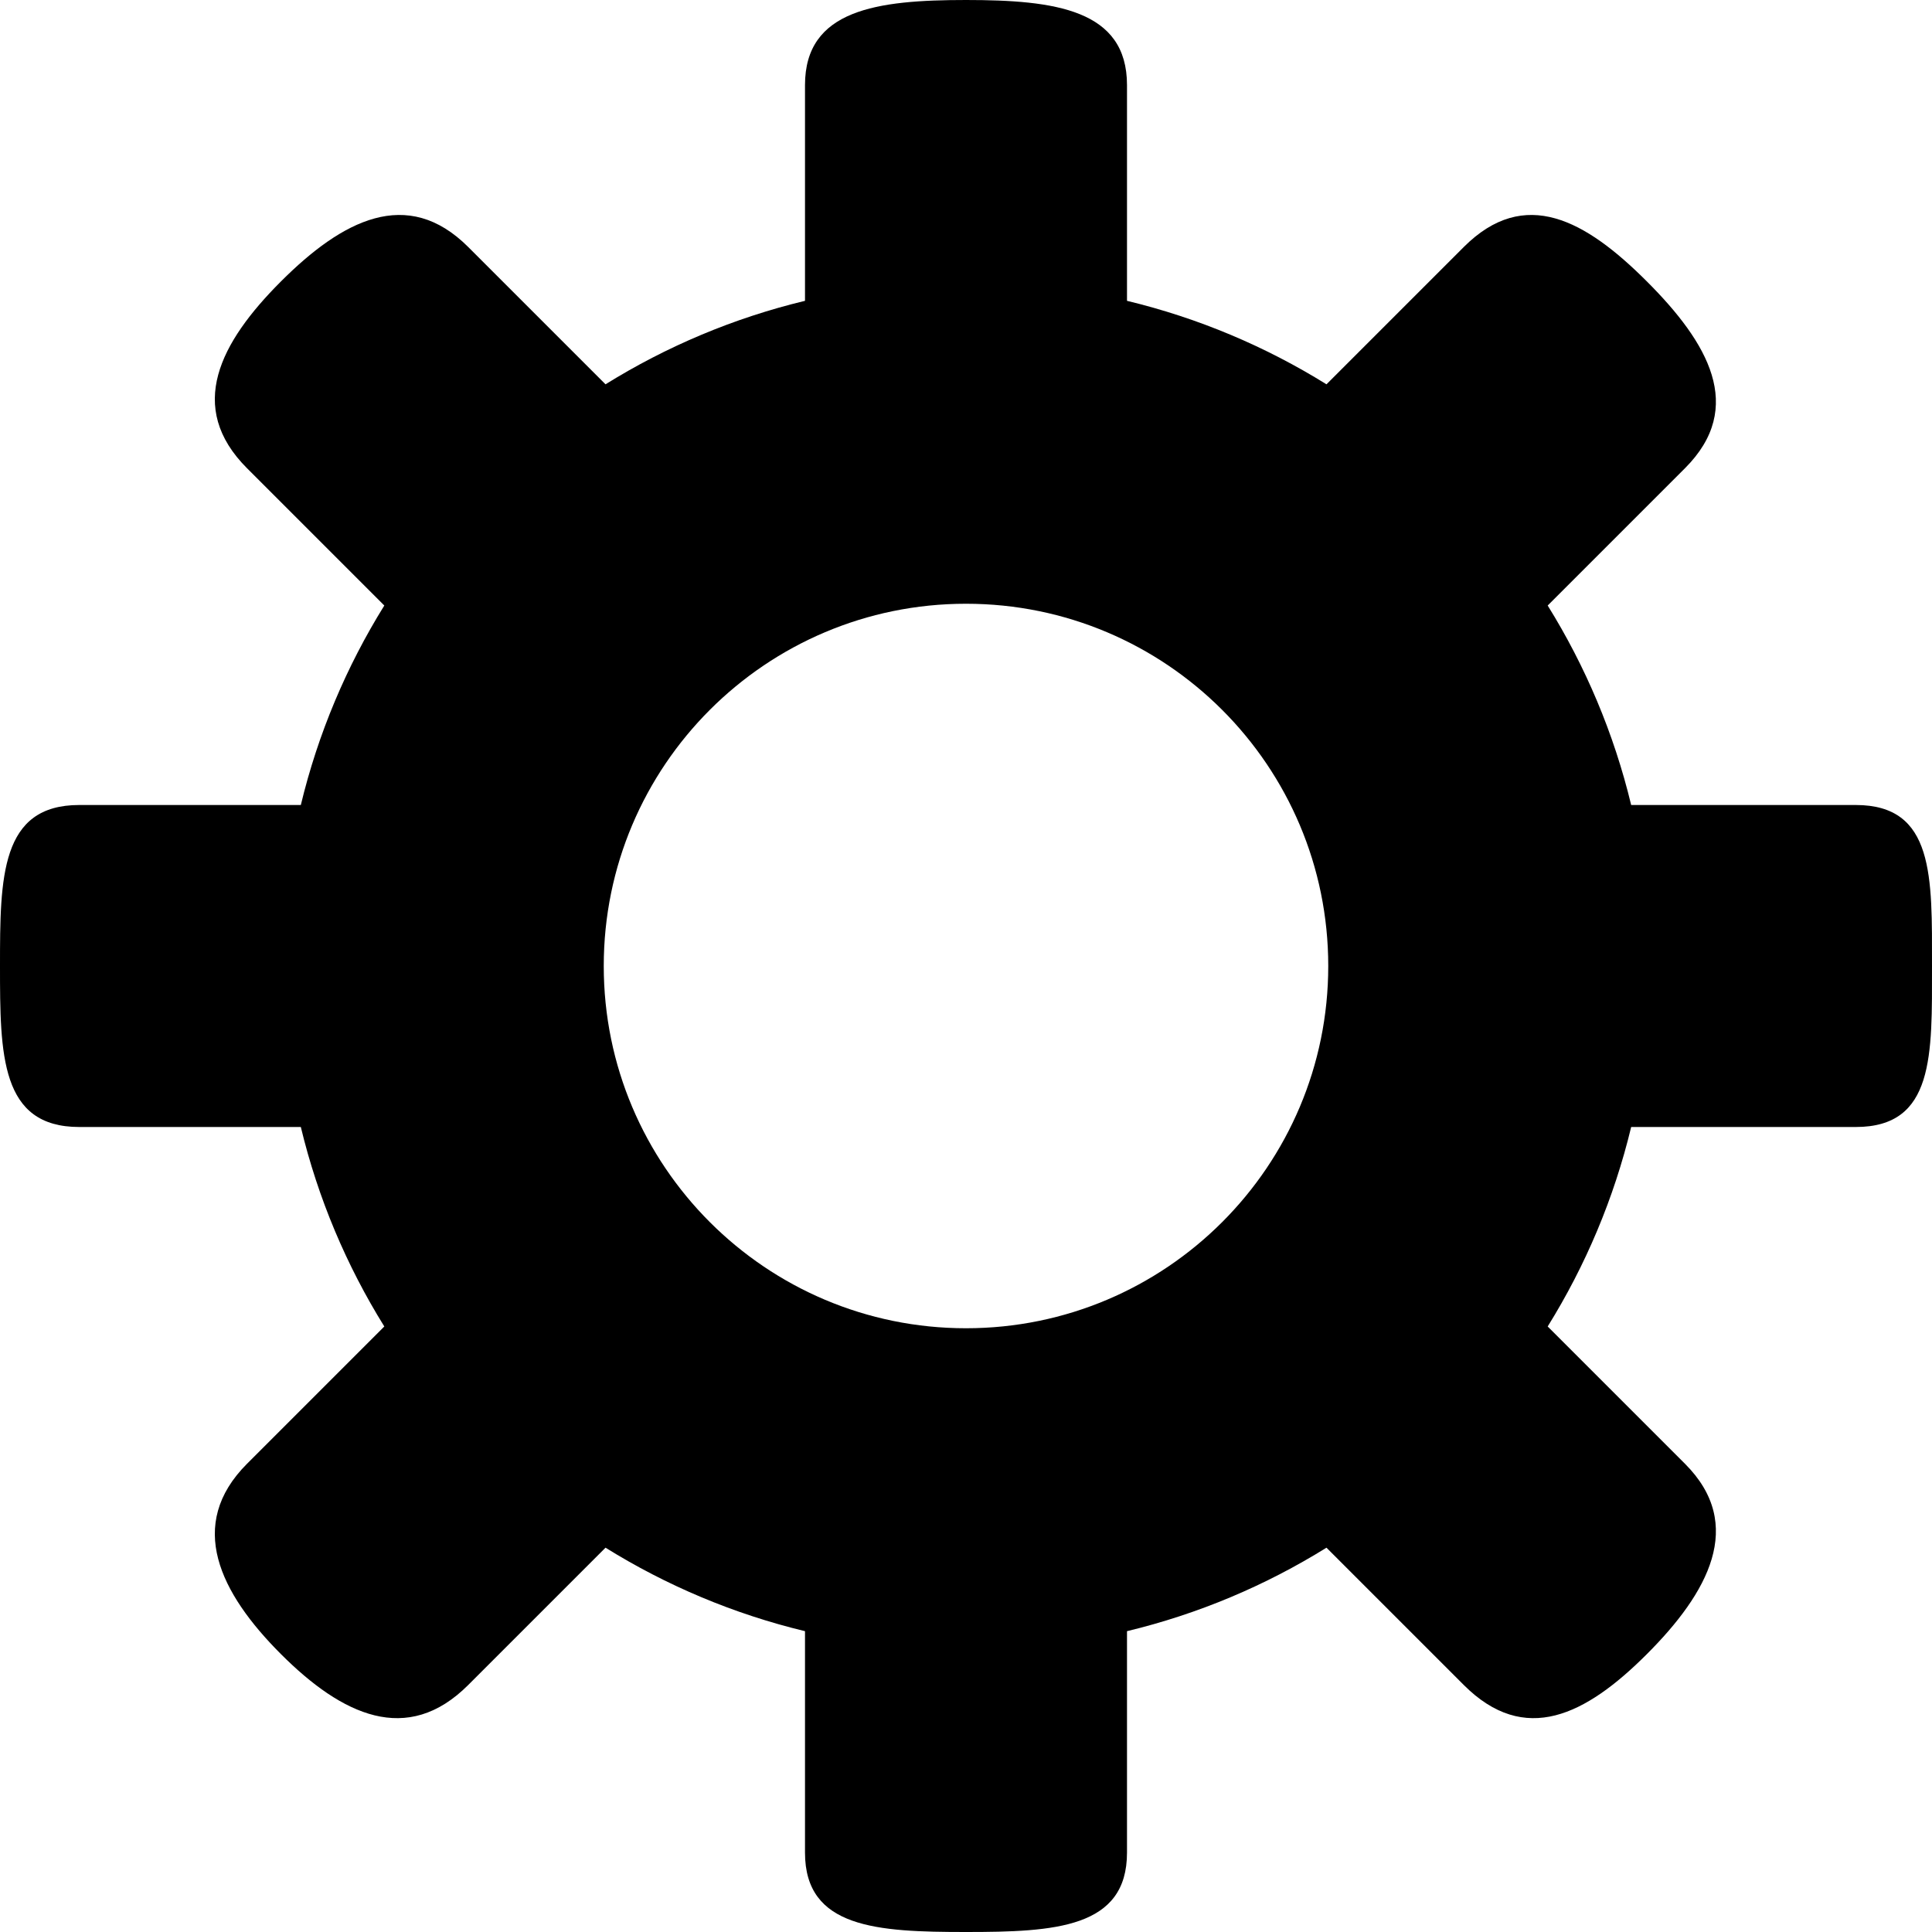 <?xml version="1.0" encoding="UTF-8"?>
<svg width="24px" height="24px" viewBox="0 0 24 24" version="1.1" xmlns="http://www.w3.org/2000/svg" xmlns:xlink="http://www.w3.org/1999/xlink">
    <!-- Generator: Sketch 44.1 (41455) - http://www.bohemiancoding.com/sketch -->
    <title>cog</title>
    <desc>Created with Sketch.</desc>
    <defs></defs>
    <g id="Symbols" stroke="none" stroke-width="1" fill="none" fill-rule="evenodd">
        <g id="icons" transform="translate(-158, -17)" fill-rule="nonzero" fill="#000000">
            <path d="M161.737,31 L158.985,31 C158.006,31 158,30.105 158,29 C158,27.895 158.006,27 158.985,27 L161.737,27 C161.951,26.111 162.305,25.277 162.774,24.522 L161.069,22.817 C160.31,22.058 160.732,21.254 161.49,20.496 C162.249,19.737 163.058,19.31 163.817,20.069 L165.522,21.774 C166.277,21.305 167.111,20.951 168,20.737 L168,18.057 C168,17.118 168.895,17 170,17 C171.105,17 172,17.118 172,18.057 L172,20.737 C172.889,20.951 173.723,21.305 174.478,21.774 L176.183,20.069 C176.942,19.31 177.699,19.737 178.458,20.496 C179.216,21.254 179.69,22.058 178.931,22.817 L177.226,24.522 C177.695,25.277 178.049,26.111 178.263,27 L181.053,27 C182.032,27 182,27.895 182,29 C182,30.105 182.032,31 181.053,31 L178.263,31 C178.049,31.889 177.695,32.723 177.226,33.478 L178.931,35.183 C179.69,35.942 179.216,36.79 178.458,37.548 C177.699,38.307 176.942,38.69 176.183,37.931 L174.478,36.226 C173.723,36.695 172.889,37.049 172,37.263 L172,40.014 C172,40.952 171.105,41 170,41 C168.895,41 168,40.952 168,40.014 L168,37.263 C167.111,37.049 166.277,36.695 165.522,36.226 L163.817,37.931 C163.058,38.69 162.249,38.307 161.49,37.548 C160.732,36.79 160.31,35.942 161.069,35.183 L162.774,33.478 C162.305,32.723 161.951,31.889 161.737,31 Z M170,33.5 C172.485,33.5 174.5,31.485 174.5,29 C174.5,26.515 172.485,24.5 170,24.5 C167.515,24.5 165.5,26.515 165.5,29 C165.5,31.485 167.515,33.5 170,33.5 Z" id="cog"></path>
        </g>
    </g>
</svg>